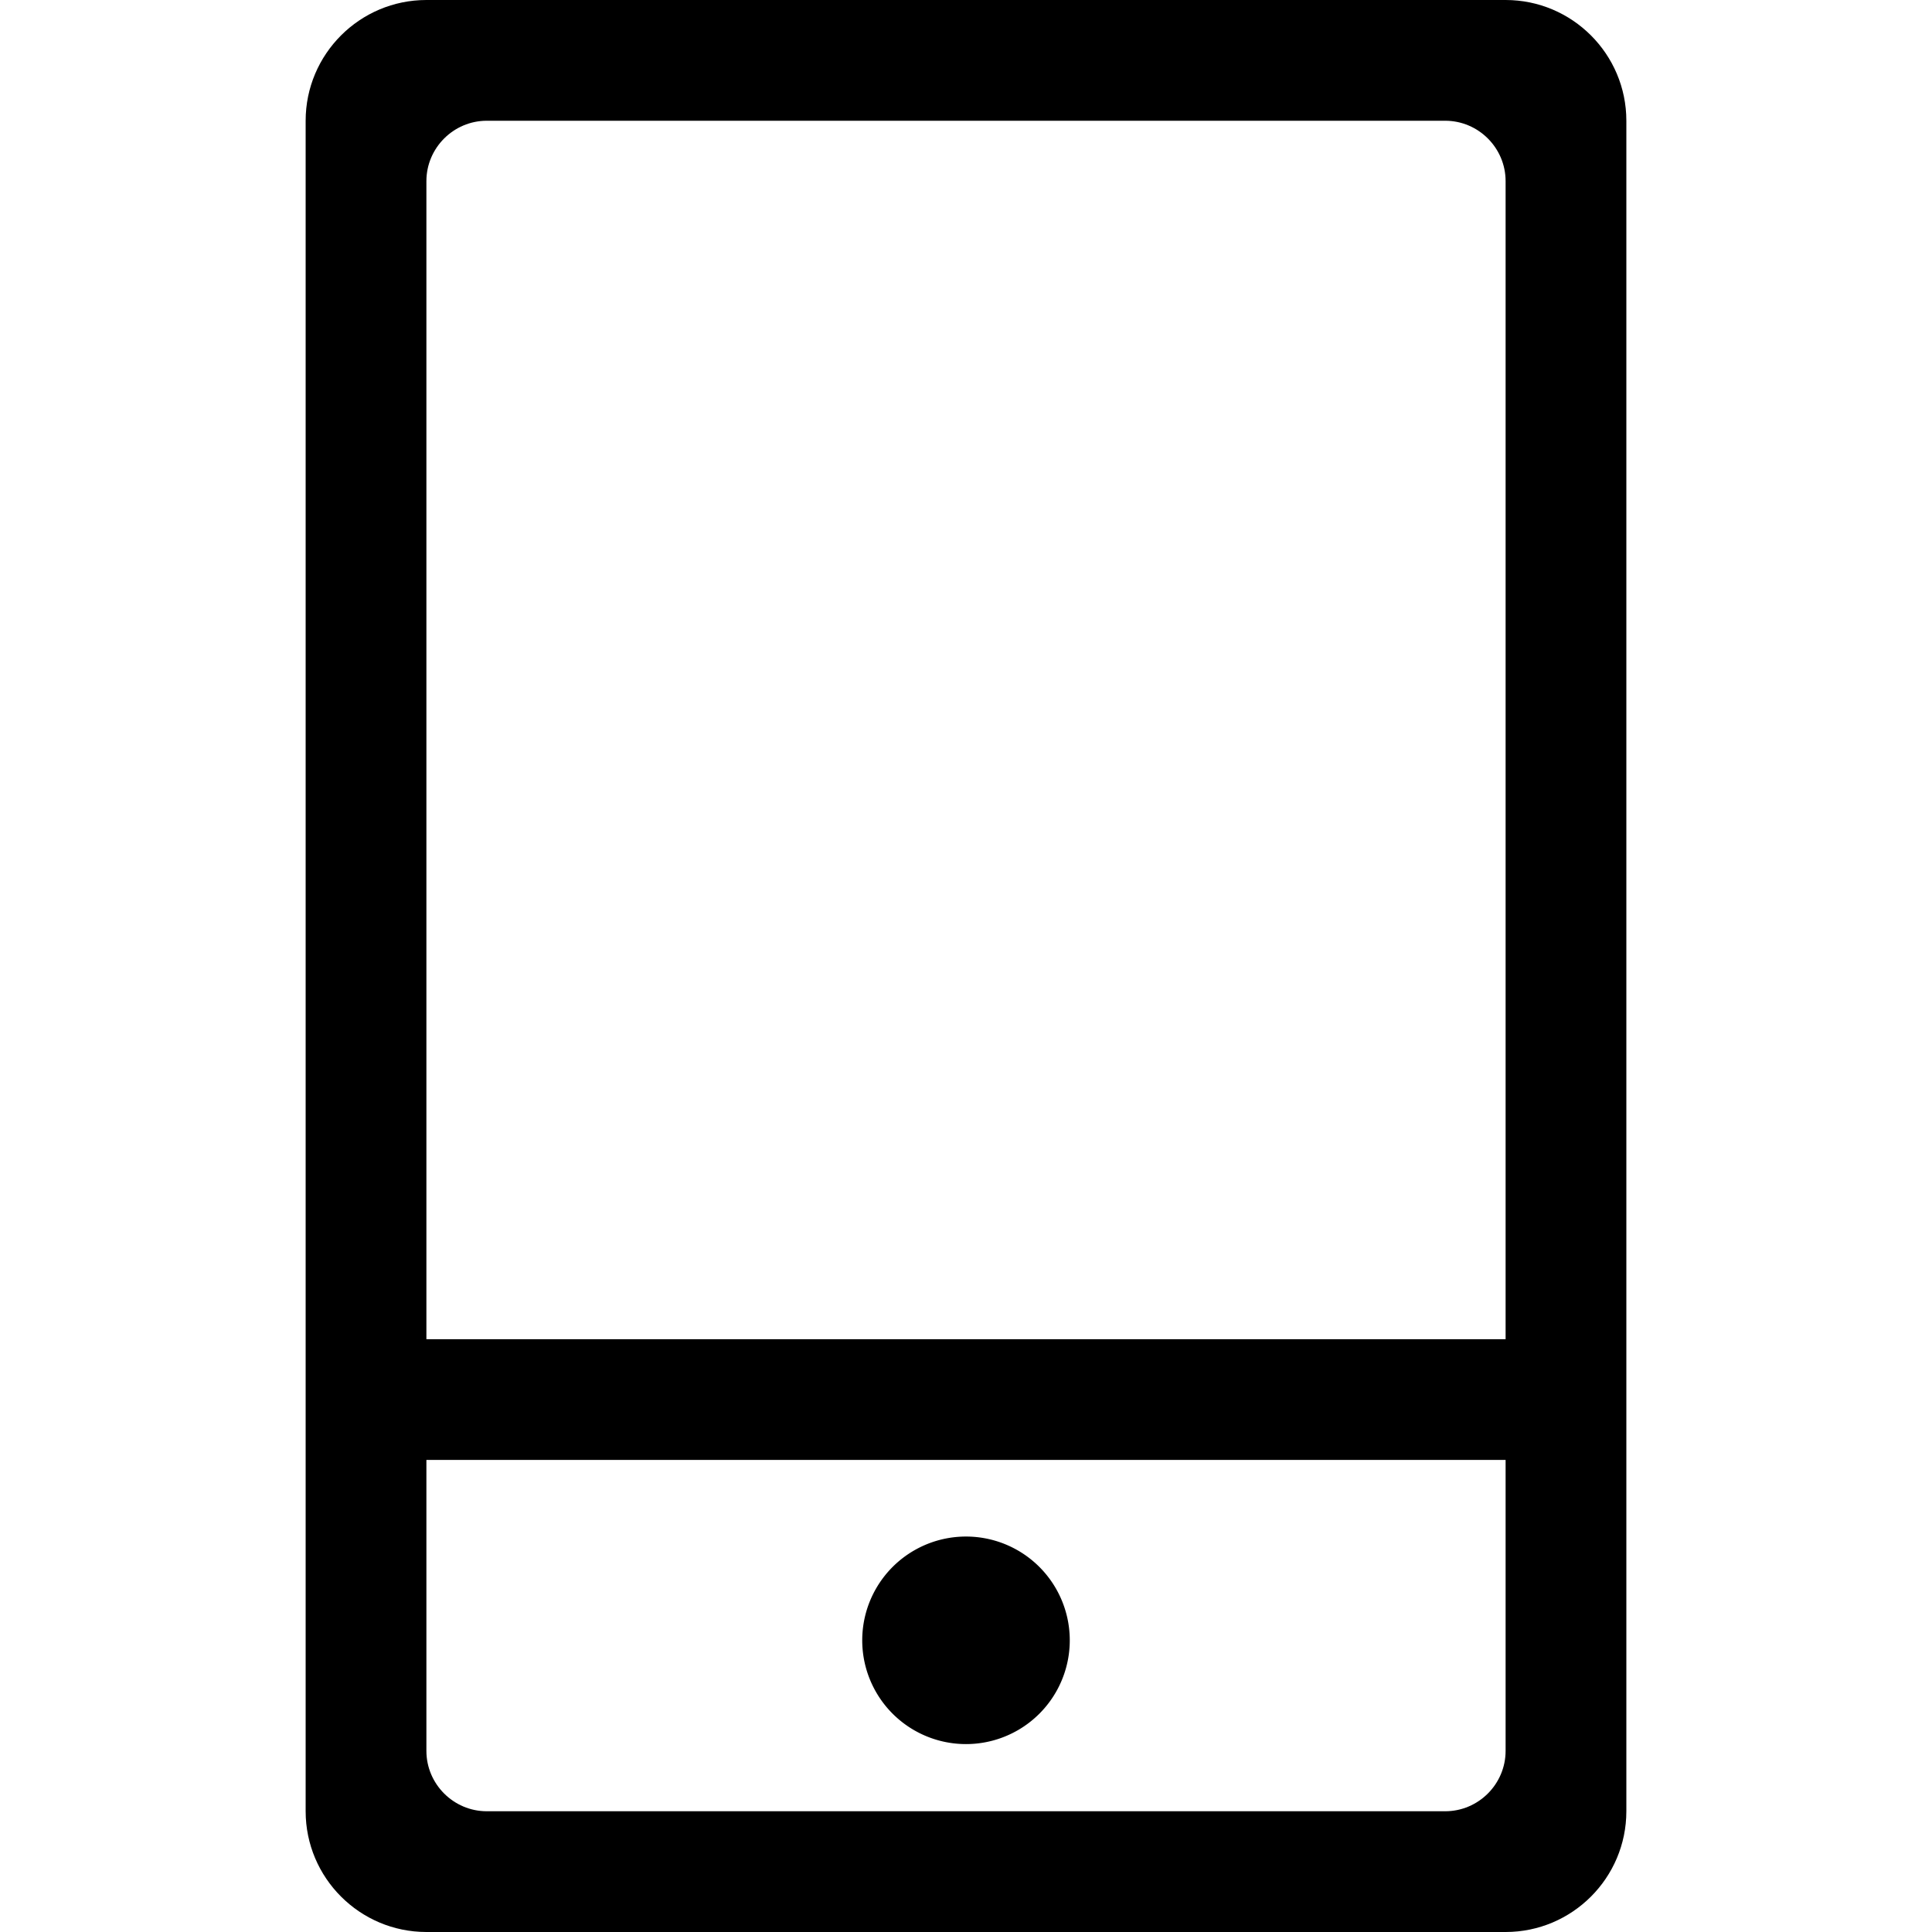 <?xml version="1.0" standalone="no"?><!DOCTYPE svg PUBLIC "-//W3C//DTD SVG 1.1//EN" "http://www.w3.org/Graphics/SVG/1.1/DTD/svg11.dtd"><svg t="1702201802095" class="icon" viewBox="0 0 1024 1024" version="1.1" xmlns="http://www.w3.org/2000/svg" p-id="7149" xmlns:xlink="http://www.w3.org/1999/xlink" width="200" height="200"><path d="M798 0H226c-35.3 0-64 28.7-64 64v896c0 35.3 28.7 64 64 64h572c35.3 0 64-28.7 64-64V64c0-35.3-28.7-64-64-64z m0 928c0 17.6-14.4 32-32 32H258c-17.6 0-32-14.4-32-32V773.8h572V928zM226 709.8V96c0-17.6 14.4-32 32-32h508c17.6 0 32 14.4 32 32v613.8H226z" p-id="7150"></path><path d="M457 869.4a55 55 0 1 0 110 0 55 55 0 1 0-110 0z" p-id="7151"></path></svg>